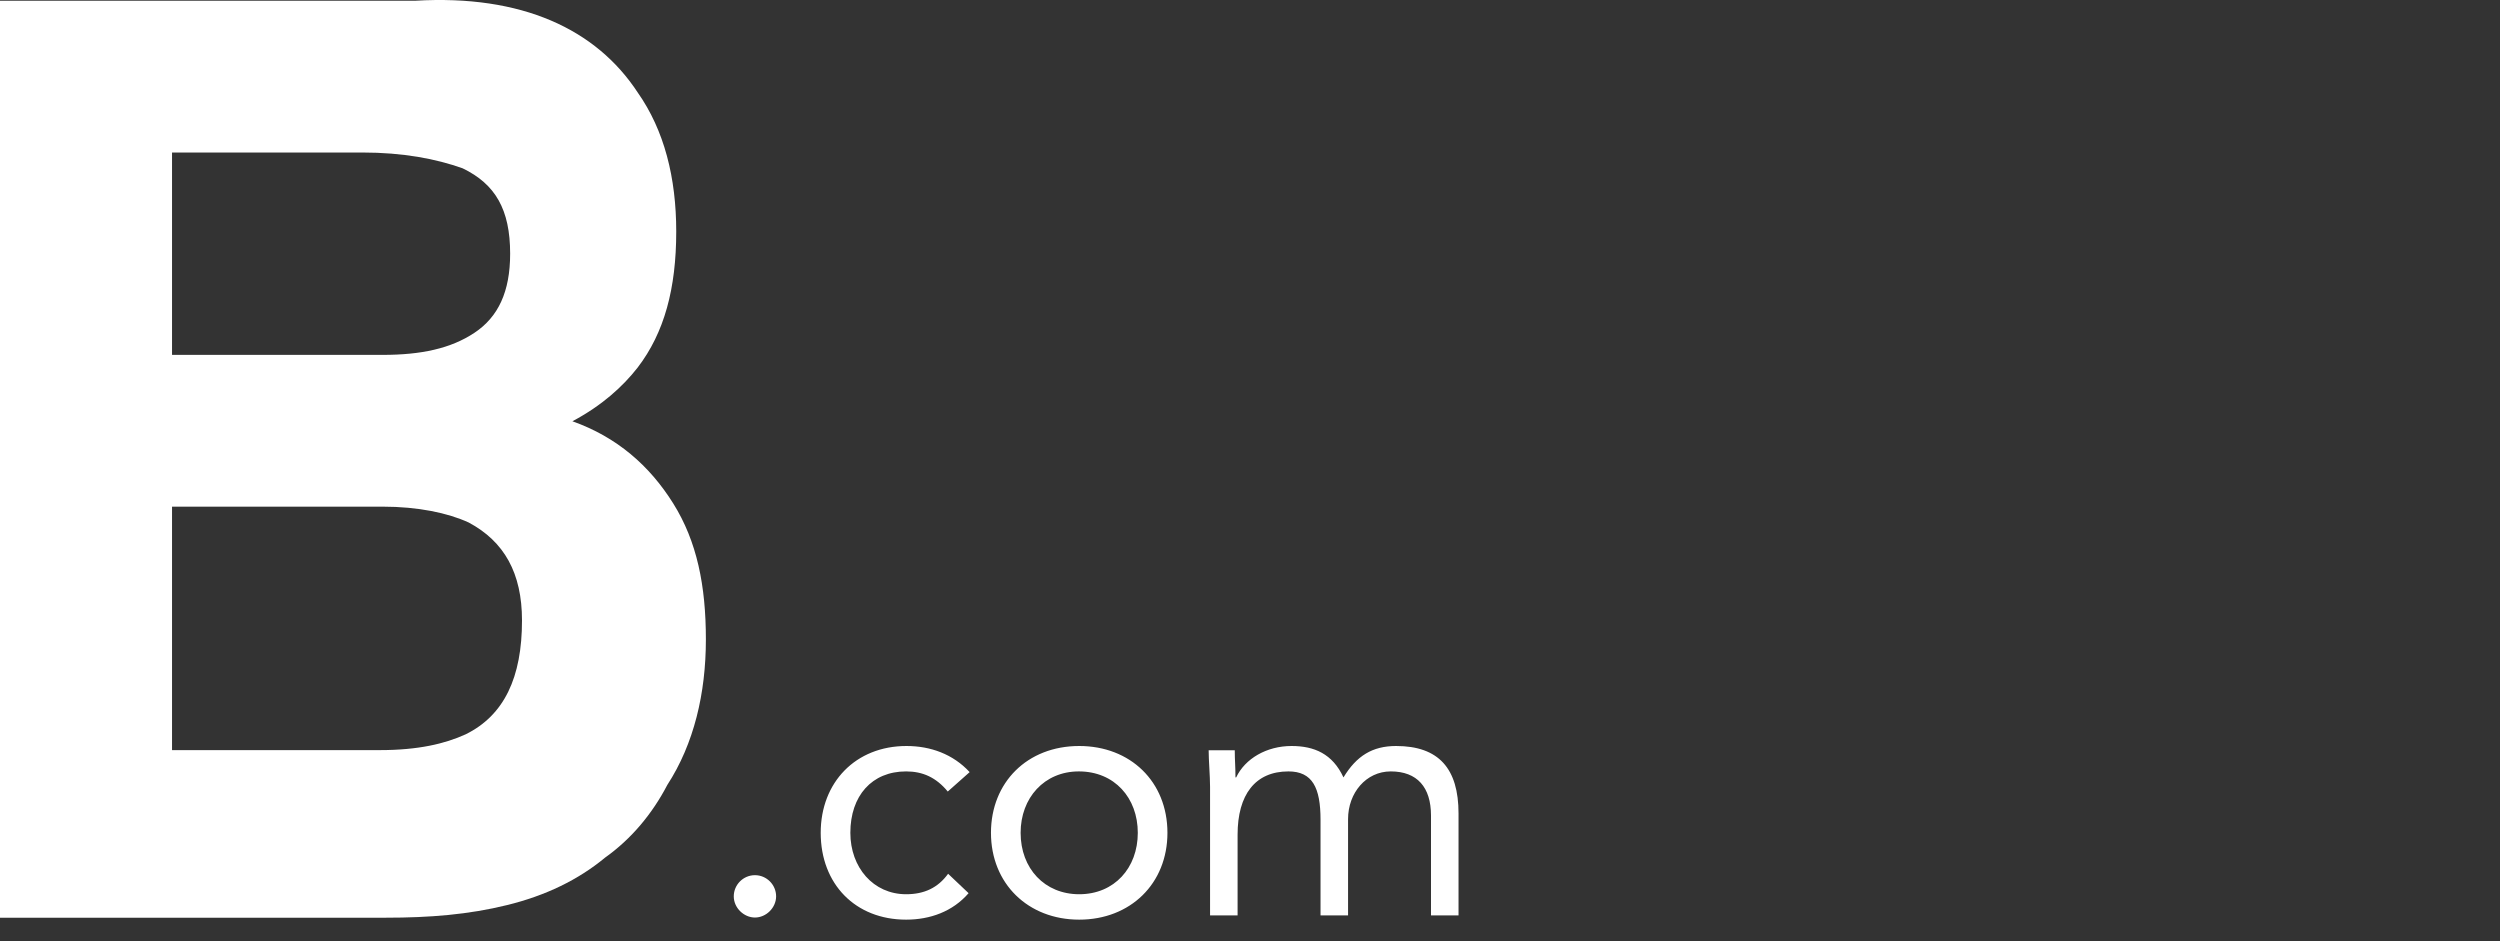 <svg width="85" height="32" viewBox="0 0 85 32" fill="none" xmlns="http://www.w3.org/2000/svg">
<rect x="0" y="0" width="85" height="32" fill="#333333" stroke="none"/>
<path d="M21.681 3.143C22.588 4.433 22.992 6.045 22.992 7.873C22.992 9.808 22.588 11.313 21.681 12.496C21.177 13.141 20.471 13.786 19.462 14.323C20.975 14.861 22.084 15.829 22.891 17.119C23.698 18.409 24 19.914 24 21.741C24 23.569 23.597 25.289 22.689 26.687C22.185 27.654 21.479 28.515 20.571 29.16C19.664 29.912 18.555 30.45 17.244 30.772C15.933 31.095 14.622 31.202 13.109 31.202H0V0.025H14.118C17.748 -0.19 20.269 0.993 21.681 3.143ZM5.849 5.185V12.066H13.008C14.319 12.066 15.328 11.851 16.134 11.313C16.941 10.776 17.345 9.916 17.345 8.626C17.345 7.12 16.84 6.26 15.731 5.723C14.823 5.4 13.714 5.185 12.303 5.185H5.849ZM5.849 17.226V25.504H12.908C14.219 25.504 15.126 25.289 15.832 24.967C17.143 24.322 17.748 23.032 17.748 21.096C17.748 19.484 17.143 18.409 15.933 17.764C15.227 17.441 14.219 17.226 13.008 17.226H5.849Z" fill="white"/>
<path d="M26.388 30.476C26.388 30.86 26.052 31.196 25.668 31.196C25.296 31.196 24.948 30.872 24.948 30.476C24.948 30.08 25.272 29.756 25.668 29.756C26.064 29.756 26.388 30.08 26.388 30.476ZM30.82 25.364C31.636 25.364 32.404 25.64 32.968 26.252L32.224 26.912C31.828 26.432 31.372 26.228 30.808 26.228C29.644 26.228 28.912 27.056 28.912 28.316C28.912 29.492 29.692 30.404 30.808 30.404C31.42 30.404 31.888 30.188 32.236 29.708L32.932 30.368C32.392 30.992 31.624 31.268 30.808 31.268C29.08 31.268 27.904 30.056 27.904 28.316C27.904 26.6 29.092 25.364 30.82 25.364ZM36.693 25.364C38.433 25.364 39.693 26.576 39.693 28.316C39.693 30.044 38.433 31.268 36.693 31.268C34.953 31.268 33.693 30.044 33.693 28.316C33.693 26.6 34.929 25.364 36.693 25.364ZM34.701 28.316C34.701 29.528 35.517 30.404 36.693 30.404C37.893 30.404 38.685 29.504 38.685 28.316C38.685 27.128 37.893 26.228 36.681 26.228C35.505 26.228 34.701 27.128 34.701 28.316ZM41.094 25.508H41.982C41.982 25.856 42.006 26.06 42.006 26.432H42.03C42.33 25.796 43.062 25.364 43.914 25.364C44.682 25.364 45.306 25.628 45.678 26.432C46.122 25.7 46.662 25.364 47.466 25.364C48.918 25.364 49.59 26.132 49.59 27.656V31.124H48.654V27.728C48.654 26.768 48.186 26.228 47.286 26.228C46.446 26.228 45.834 26.96 45.834 27.848V31.124H44.898V27.872C44.898 26.78 44.622 26.228 43.806 26.228C42.678 26.228 42.078 27.02 42.078 28.376V31.124H41.142V26.756C41.142 26.384 41.094 25.844 41.094 25.508Z" fill="white"/>
</svg>
